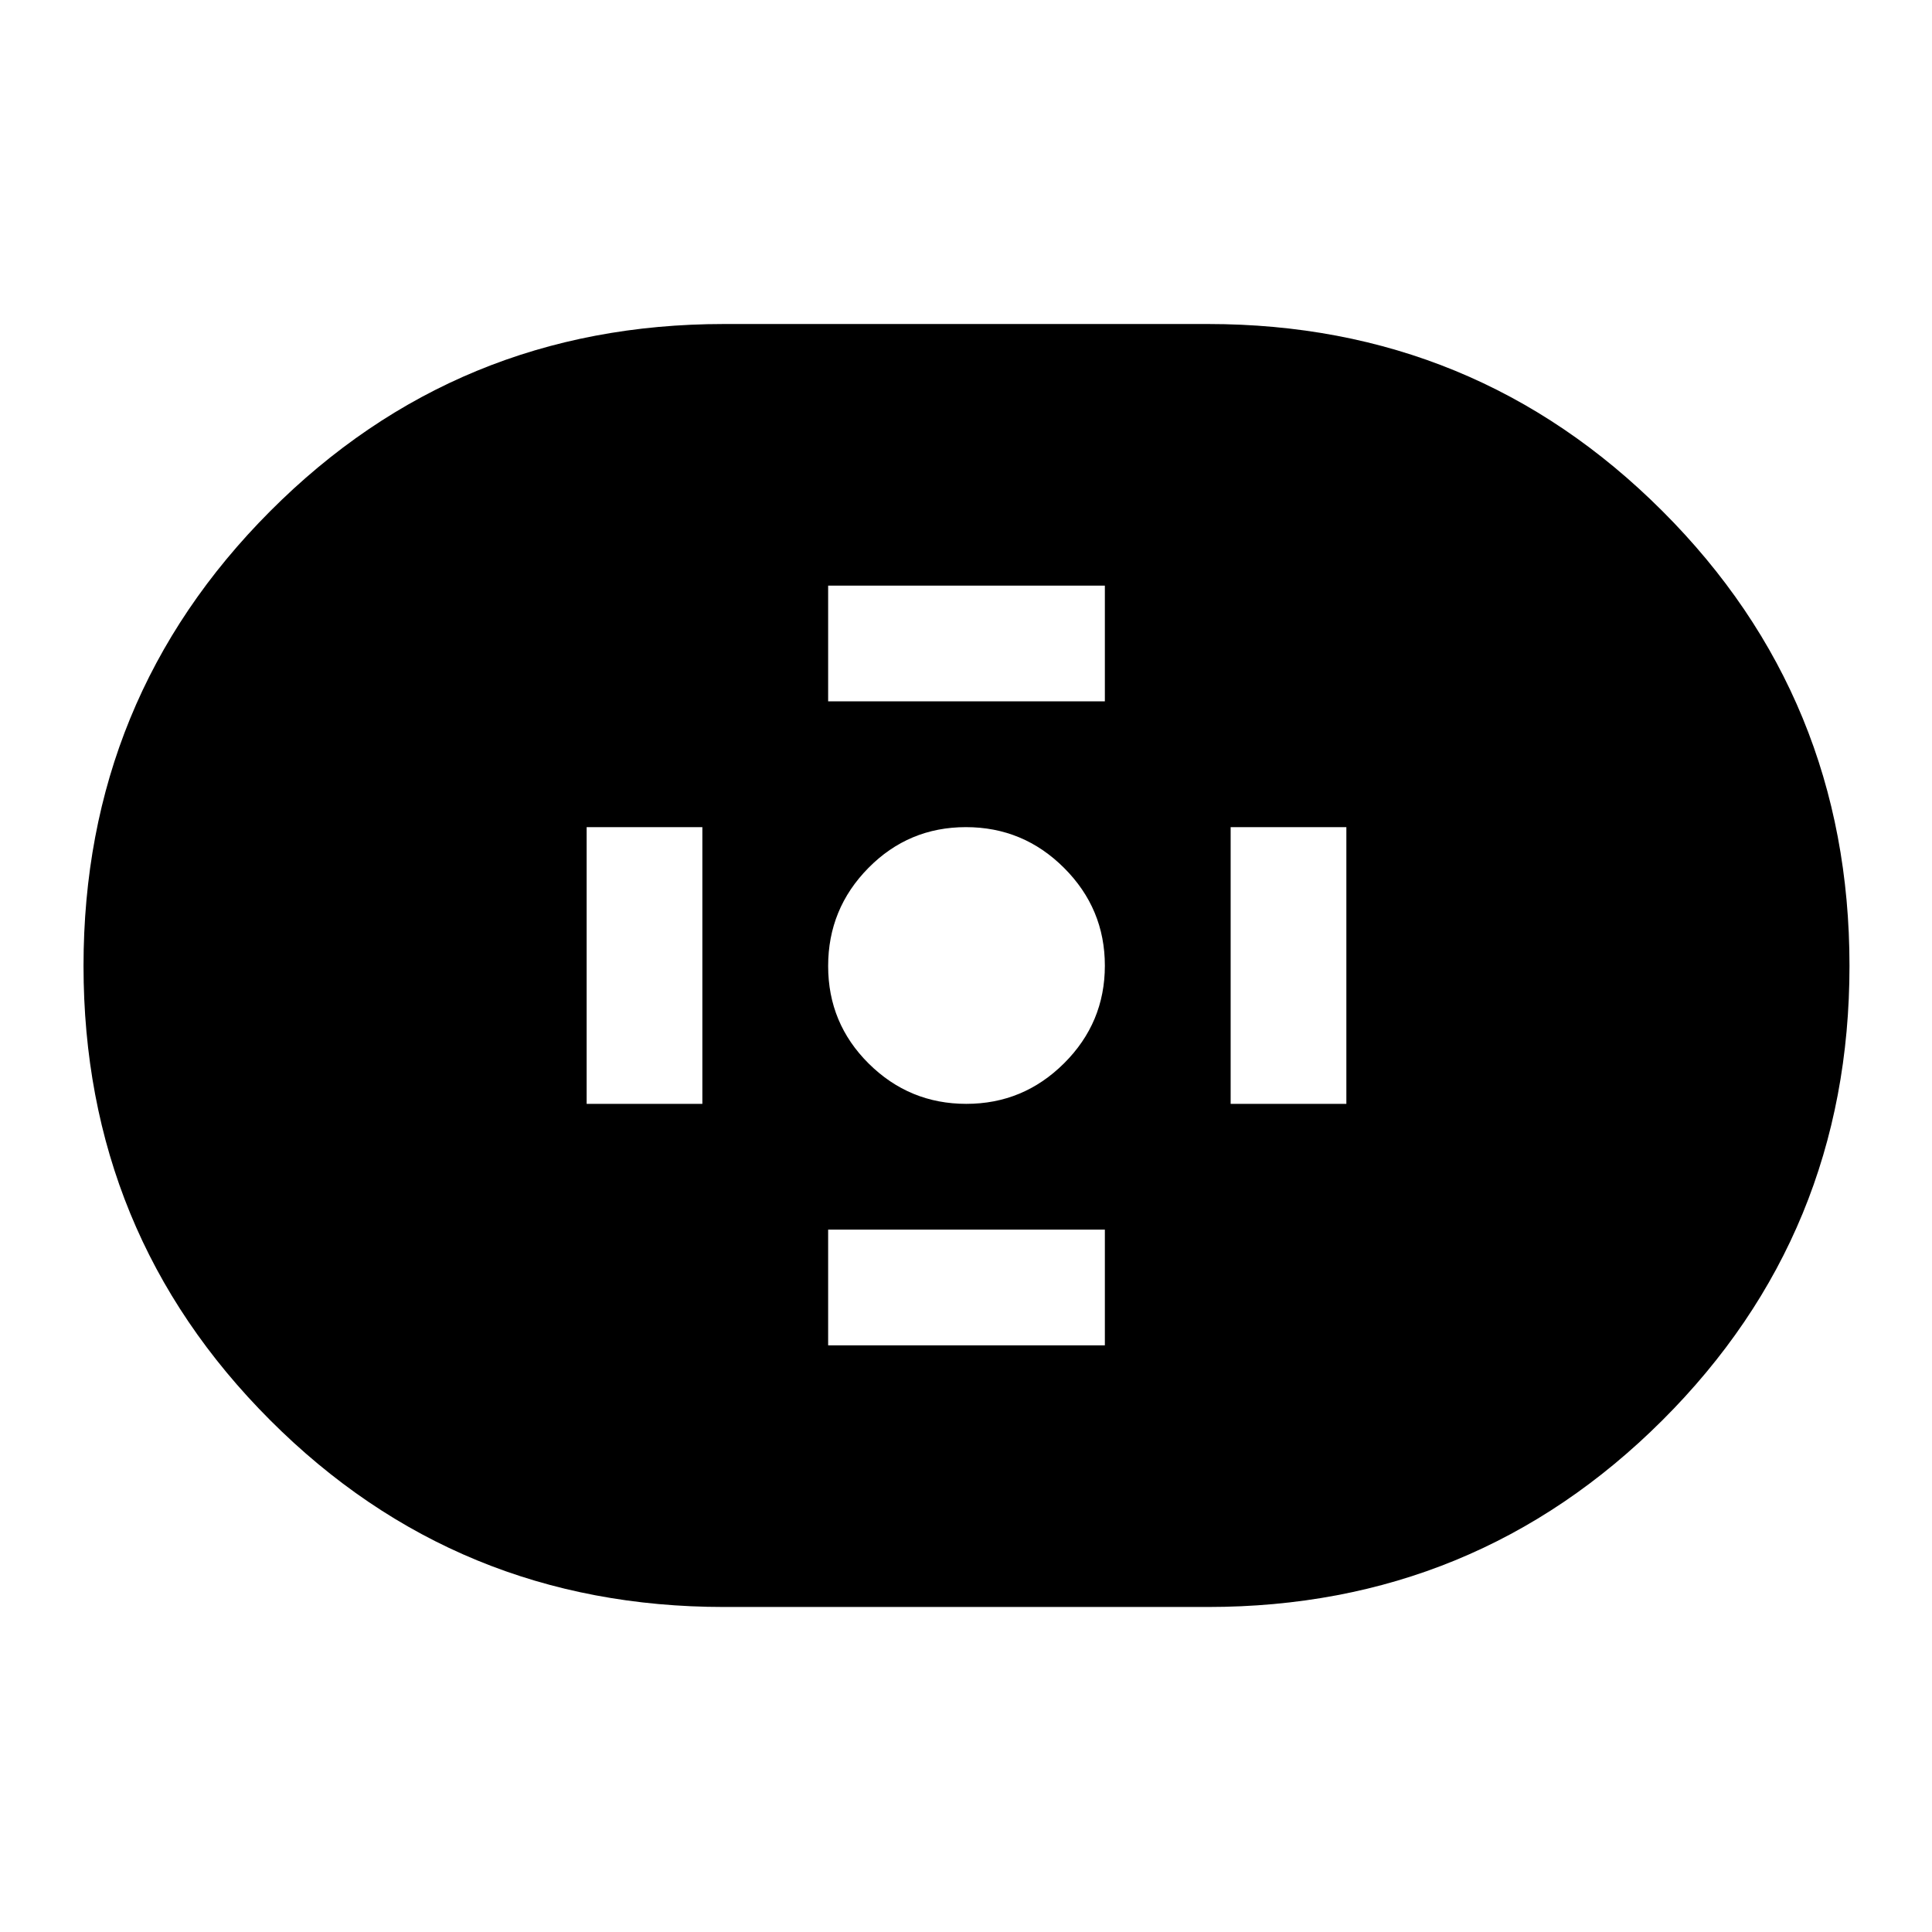 <svg xmlns="http://www.w3.org/2000/svg" height="48" viewBox="0 -960 960 960" width="48"><path d="M359.76-161.5q-132.76 0-225.51-92.81-92.75-92.8-92.75-225.75Q41.5-613 134.25-706t225.51-93h240.48Q733-799 826-706.09t93 226q0 133.09-93 225.84T600.24-161.5H359.76Zm120.41-250q28.33 0 48.58-20.17Q549-451.85 549-480.17q0-28.33-20.28-48.58Q508.45-549 479.97-549q-28.47 0-48.47 20.28-20 20.27-20 48.75 0 28.47 20.17 48.47 20.18 20 48.5 20Zm-68.67-200H549V-669H411.5v57.5Zm0 320H549V-349H411.5v57.5Zm200-120H669V-549h-57.5v137.5Zm-320 0H349V-549h-57.5v137.5Z"/></svg>